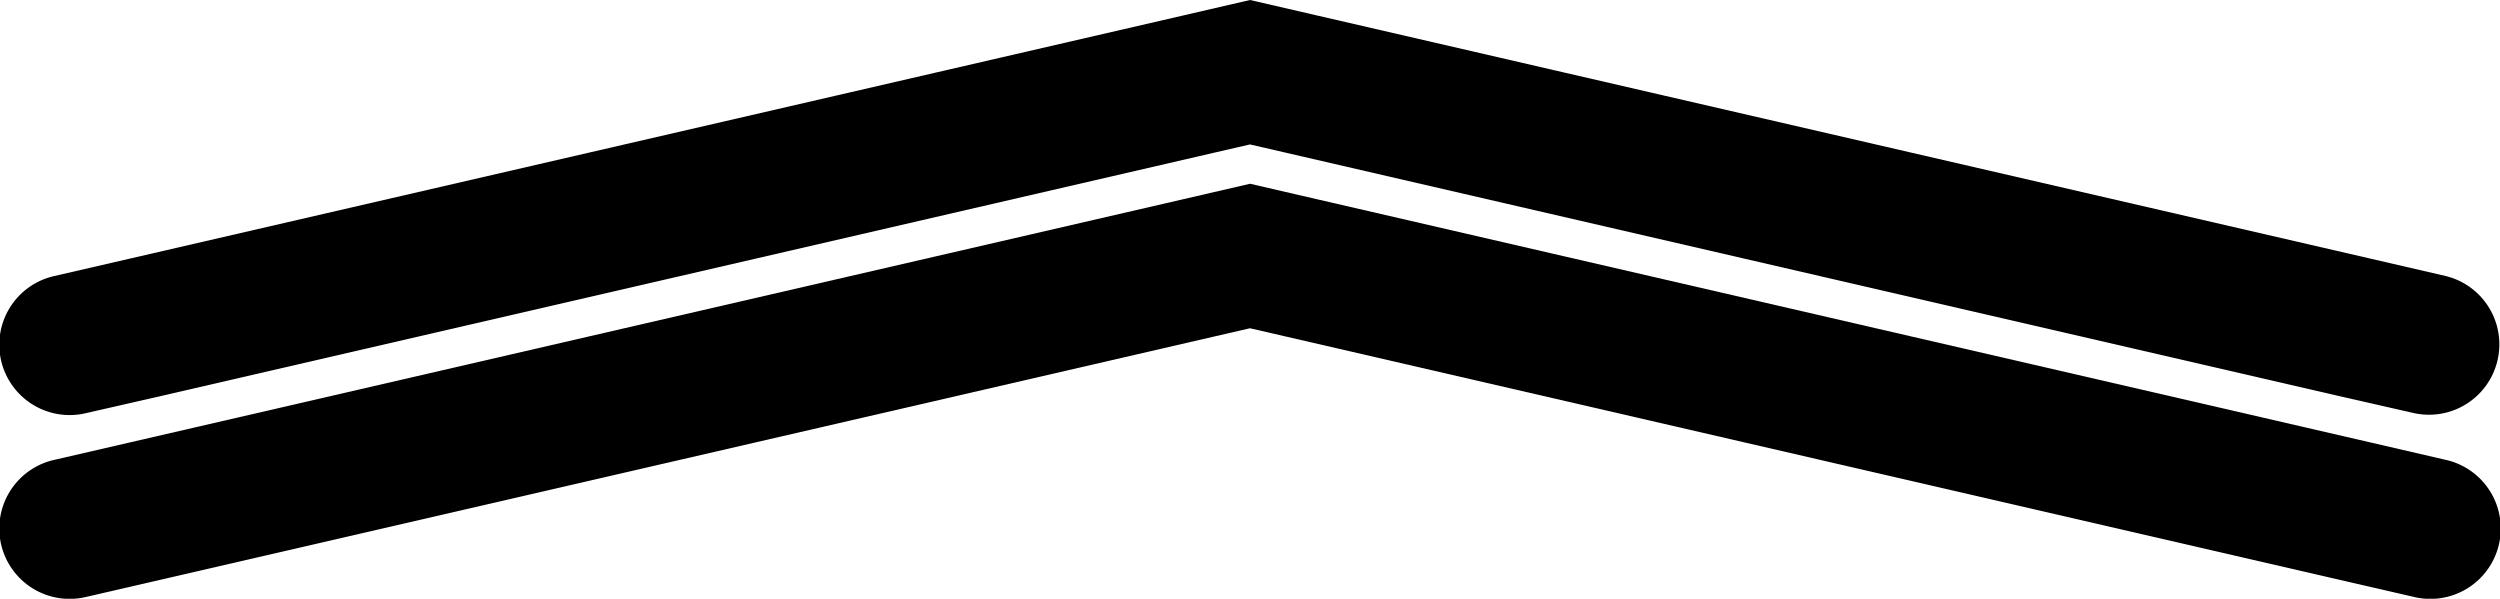 <svg xmlns="http://www.w3.org/2000/svg" viewBox="0 0 511.63 122.53"><title>slide_up_arrow_double</title><g id="Layer_2" data-name="Layer 2"><g id="Layer_1-2" data-name="Layer 1"><path d="M14.39,116.53a8.4,8.4,0,0,1-1.88-16.59L251.07,44.87l3.1,16.53L16.29,116.31A8.47,8.47,0,0,1,14.39,116.53Zm482.85,0a8.5,8.5,0,0,1-1.9-.22L257.46,61.4l3.1-16.53L499.12,99.94a8.4,8.4,0,0,1-1.88,16.59Z"/><path d="M264.39,51.91l2.75.64,215.1,49.66,15.52,3.58a2.4,2.4,0,0,1-.53,4.74,2.47,2.47,0,0,1-.55-.06l-15.52-3.58L266.07,57.22l-2.92-.67,1.25-4.64m-17.25,0,1.21,4.65-2.8.65L30.46,106.89l-15.52,3.58a2.38,2.38,0,0,1-2.88-1.8,2.4,2.4,0,0,1,1.8-2.88l15.52-3.58,215.1-49.66,2.66-.62m8.67-14.32h0l-14,3.24L26.68,90.52,11.16,94.1a14.4,14.4,0,1,0,6.48,28.06l15.52-3.58,215.1-49.66,7.55-1.74,7.55,1.74,215.1,49.66L494,122.16a14.4,14.4,0,1,0,6.48-28.06L485,90.52,269.85,40.85l-14-3.24Z"/><path d="M14.39,78.92a8.4,8.4,0,0,1-1.88-16.59L251.32,7.2l3.78,16.37L16.29,78.7A8.47,8.47,0,0,1,14.39,78.92Zm482.85,0a8.47,8.47,0,0,1-1.9-.22L257.46,23.78l3.1-16.53L499.12,62.33a8.4,8.4,0,0,1-1.88,16.59Z"/><path d="M247.15,14.32,248.36,19l-2.8.65L30.46,69.27,14.94,72.85a2.38,2.38,0,0,1-2.88-1.8,2.4,2.4,0,0,1,1.8-2.88l15.52-3.58,215.1-49.66,2.66-.62m17.35,0,2.65.61,215.1,49.66,15.52,3.58a2.4,2.4,0,0,1,1.8,2.88,2.42,2.42,0,0,1-2.33,1.86,2.46,2.46,0,0,1-.55-.06l-15.52-3.58L266.07,19.61,263.3,19l1.21-4.65M255.82,0h0l-14,3.24L26.68,52.9,11.16,56.48a14.4,14.4,0,1,0,6.48,28.06L33.16,81,248.26,31.3l7.55-1.74,7.55,1.74L478.47,81,494,84.54a14.4,14.4,0,0,0,6.48-28.06L485,52.9,269.85,3.24,255.82,0Z"/></g></g></svg>